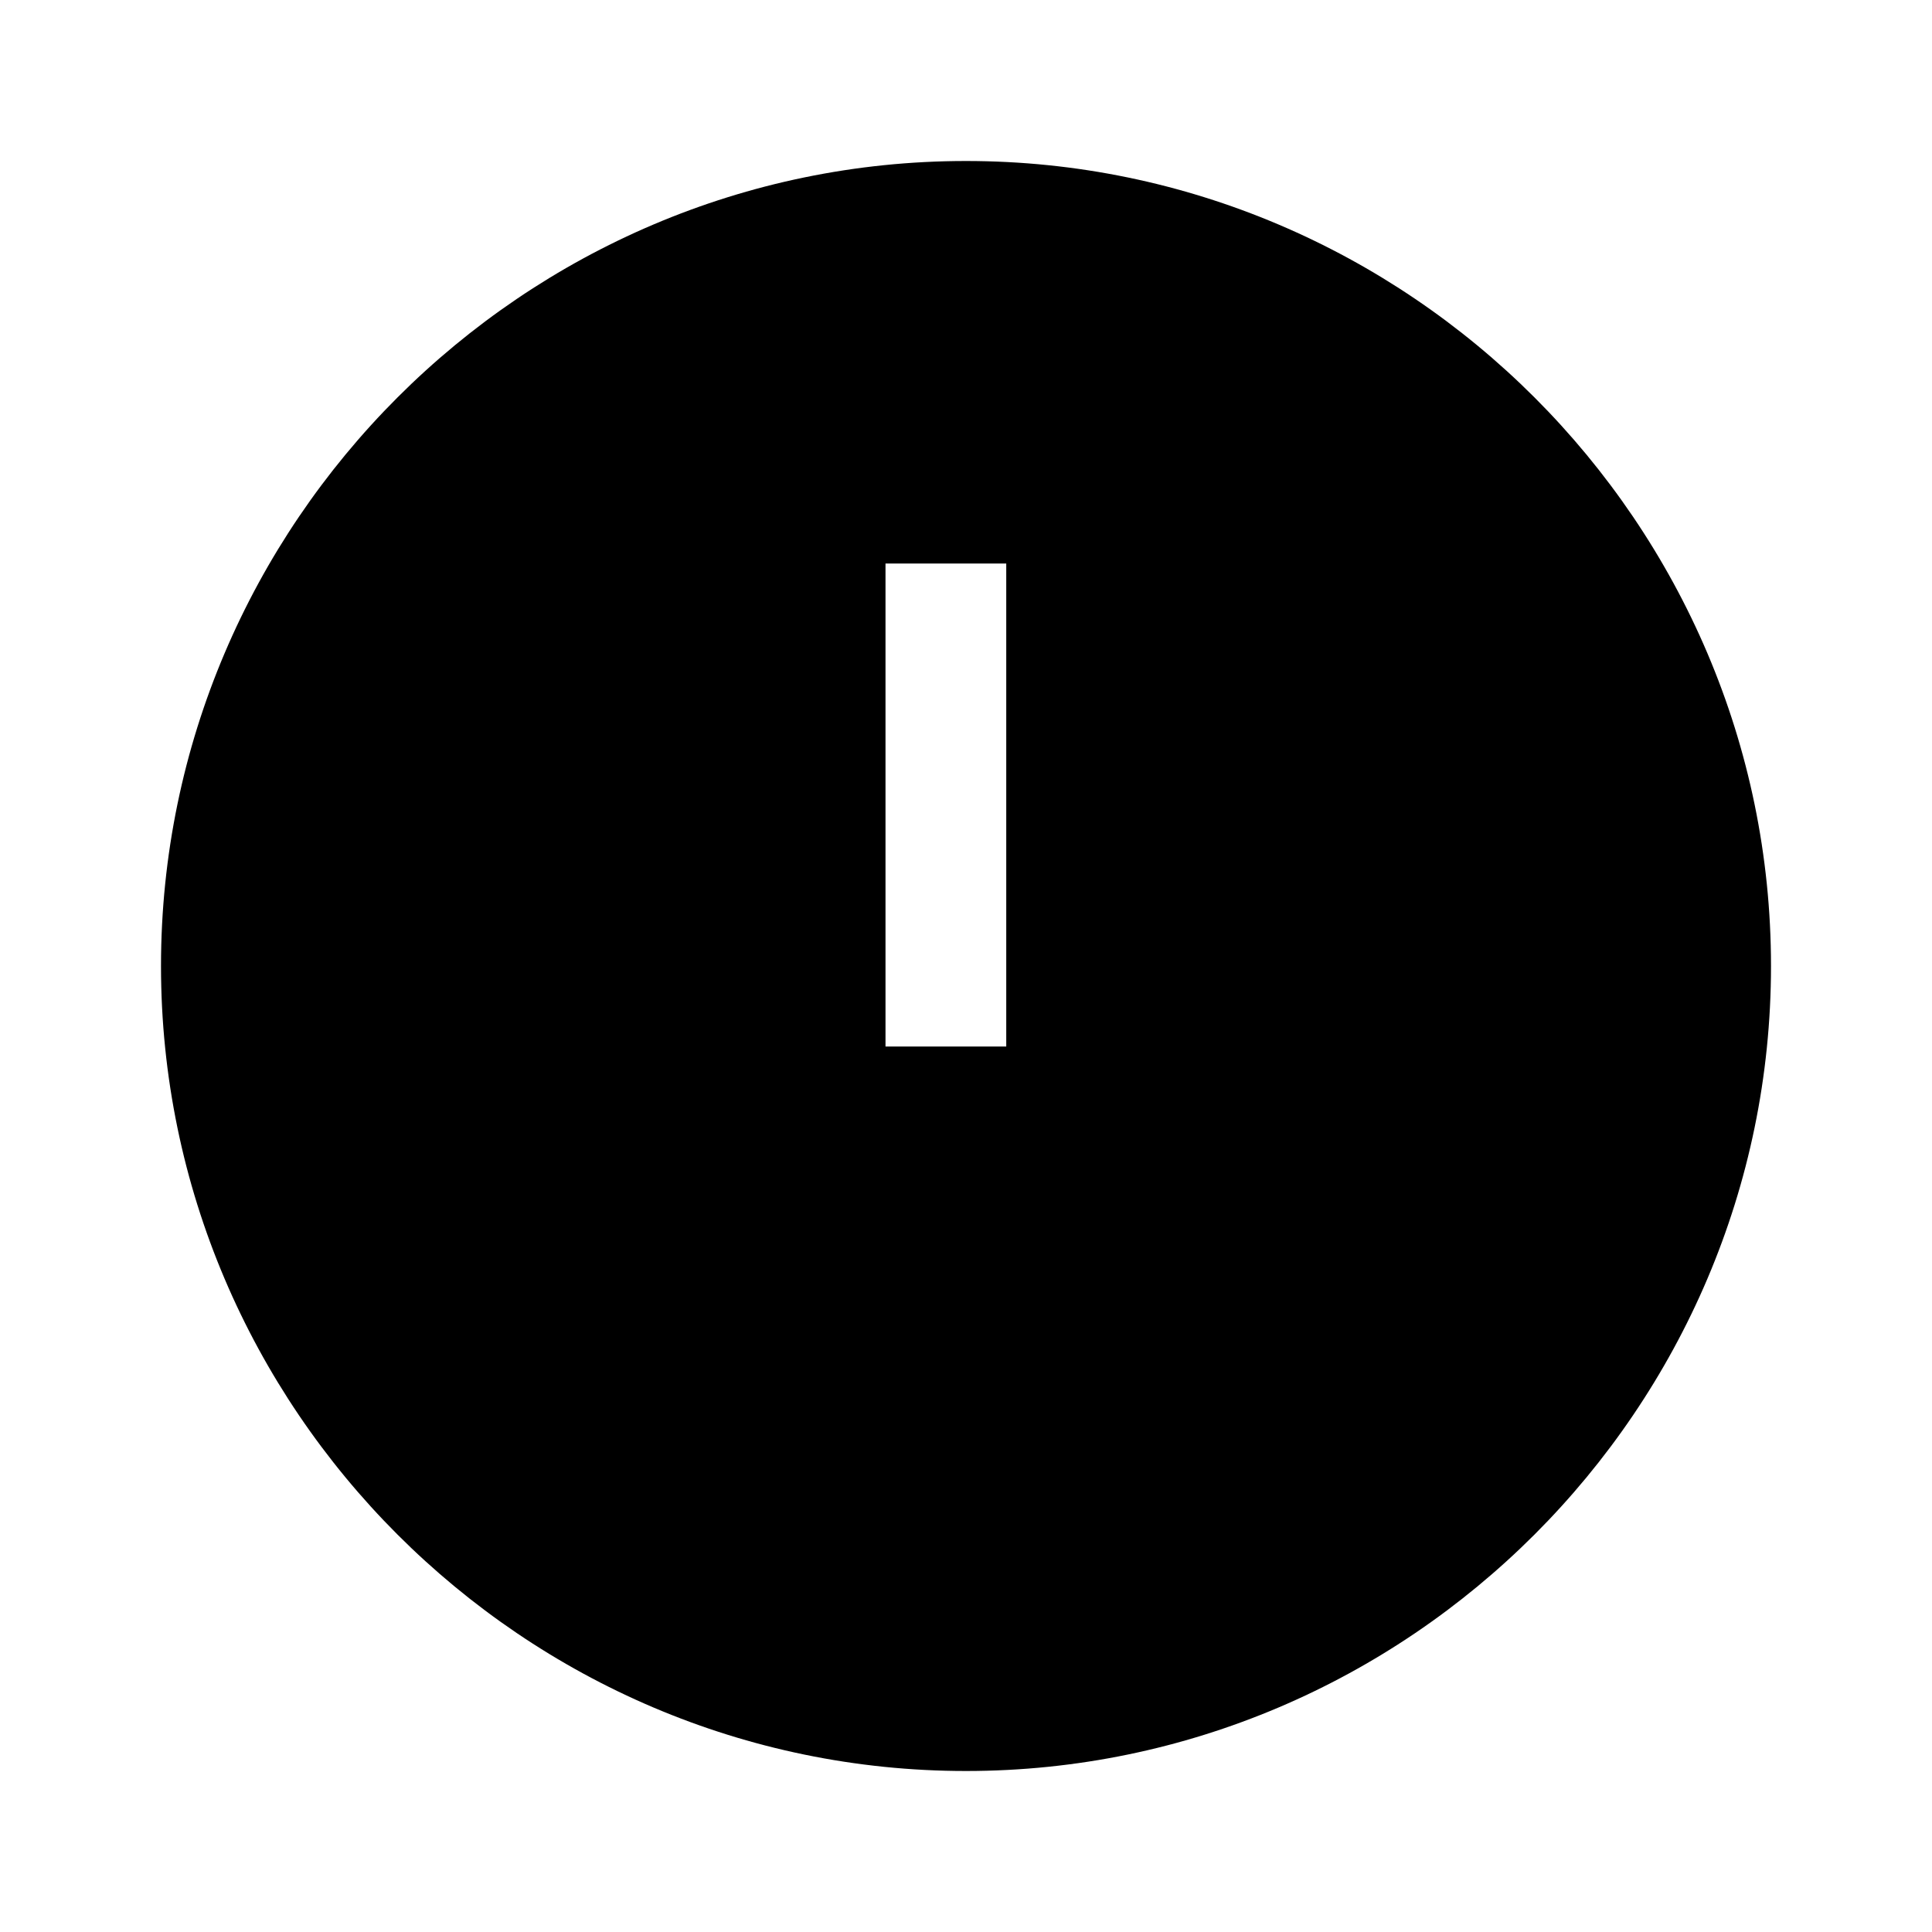 <svg xmlns="http://www.w3.org/2000/svg" viewBox="0 0 24 24" fill="currentColor"><path transform="" d="M12 2C6.5 2 2 6.5 2 12C2 17.5 6.5 22 12 22C17.5 22 22 17.5 22 12S17.5 2 12 2M12.5 13H11V7H12.5V13Z"/></svg>